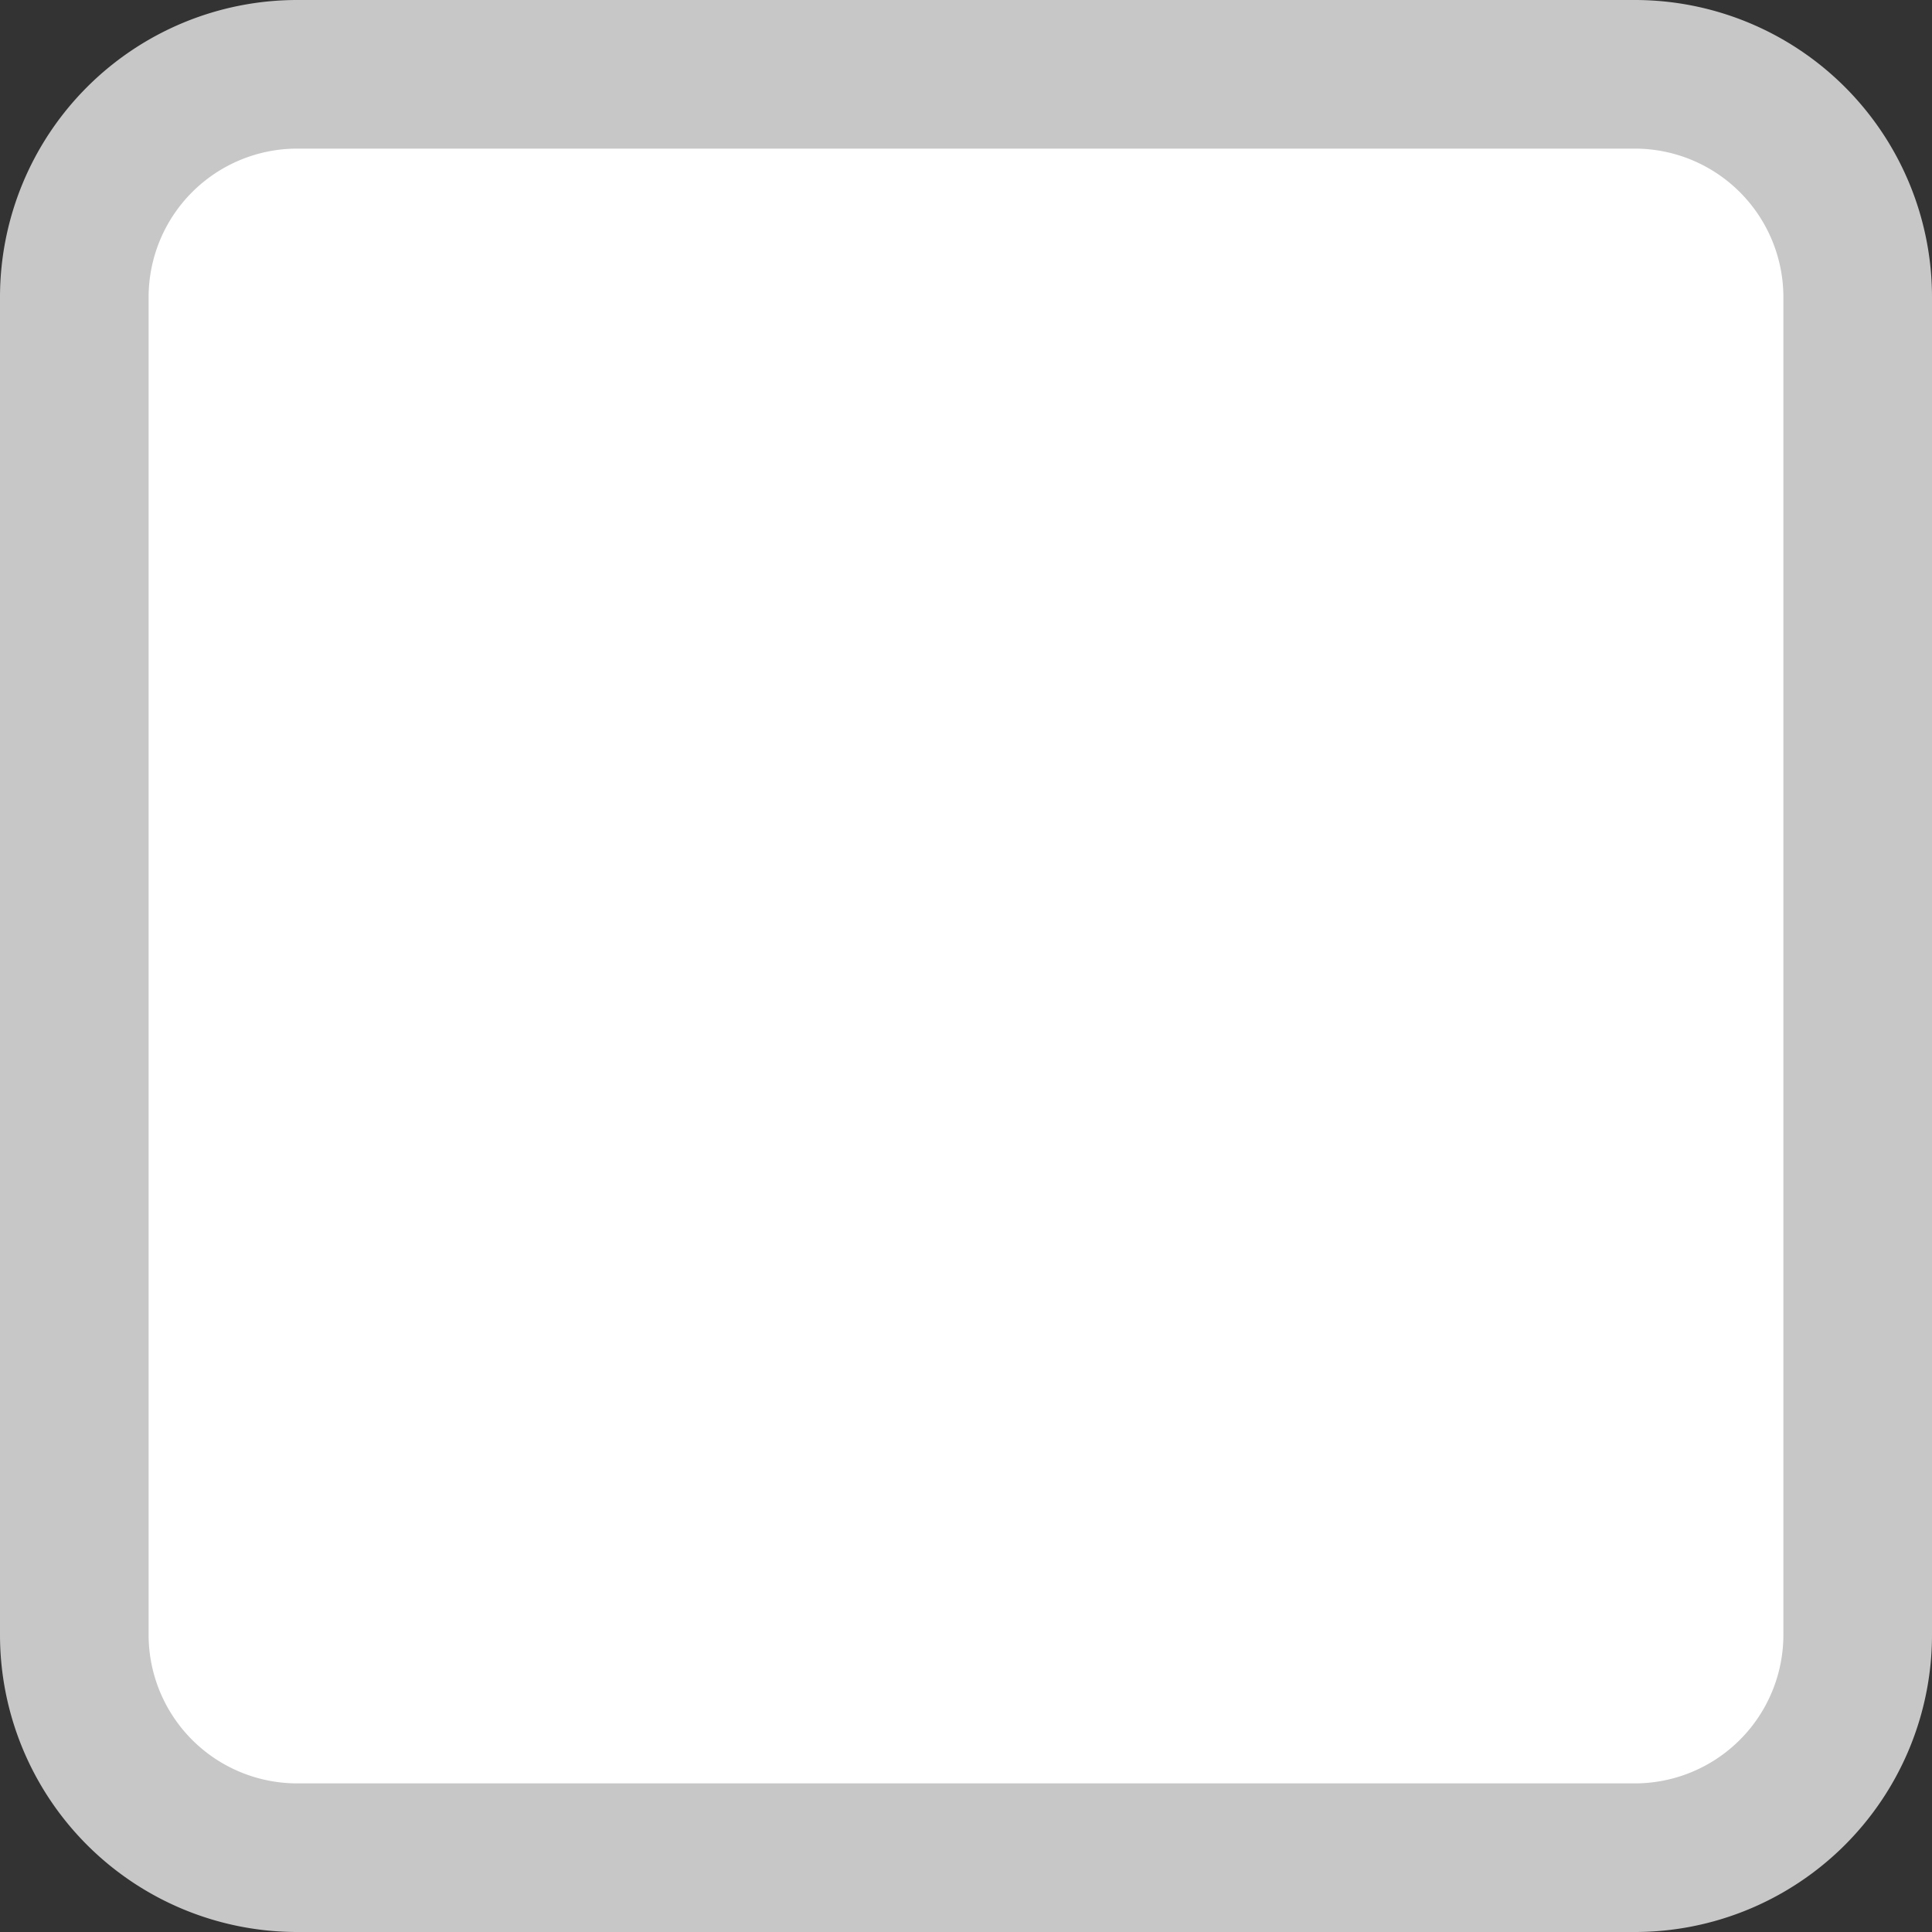 ﻿<?xml version="1.0" encoding="utf-8"?>
<svg version="1.1" xmlns:xlink="http://www.w3.org/1999/xlink" width="13px" height="13px" viewBox="178 285  13 13" xmlns="http://www.w3.org/2000/svg">
  <rect x="178" y="285" width="13" height="13" fill="#333333" stroke="none"/>
  <path d="M 178.5 287  A 1.5 1.5 0 0 1 180 285.5 L 189 285.5  A 1.5 1.5 0 0 1 190.5 287 L 190.5 296  A 1.5 1.5 0 0 1 189 297.5 L 180 297.5  A 1.5 1.5 0 0 1 178.5 296 L 178.5 287  Z " fill-rule="nonzero" fill="#ffffff" stroke="none" />
  <path d="M 178.5 287  A 1.5 1.5 0 0 1 180 285.5 L 189 285.5  A 1.5 1.5 0 0 1 190.5 287 L 190.5 296  A 1.5 1.5 0 0 1 189 297.5 L 180 297.5  A 1.5 1.5 0 0 1 178.5 296 L 178.5 287  Z " stroke-width="1" stroke="#c7c7c7" fill="none" />
</svg>